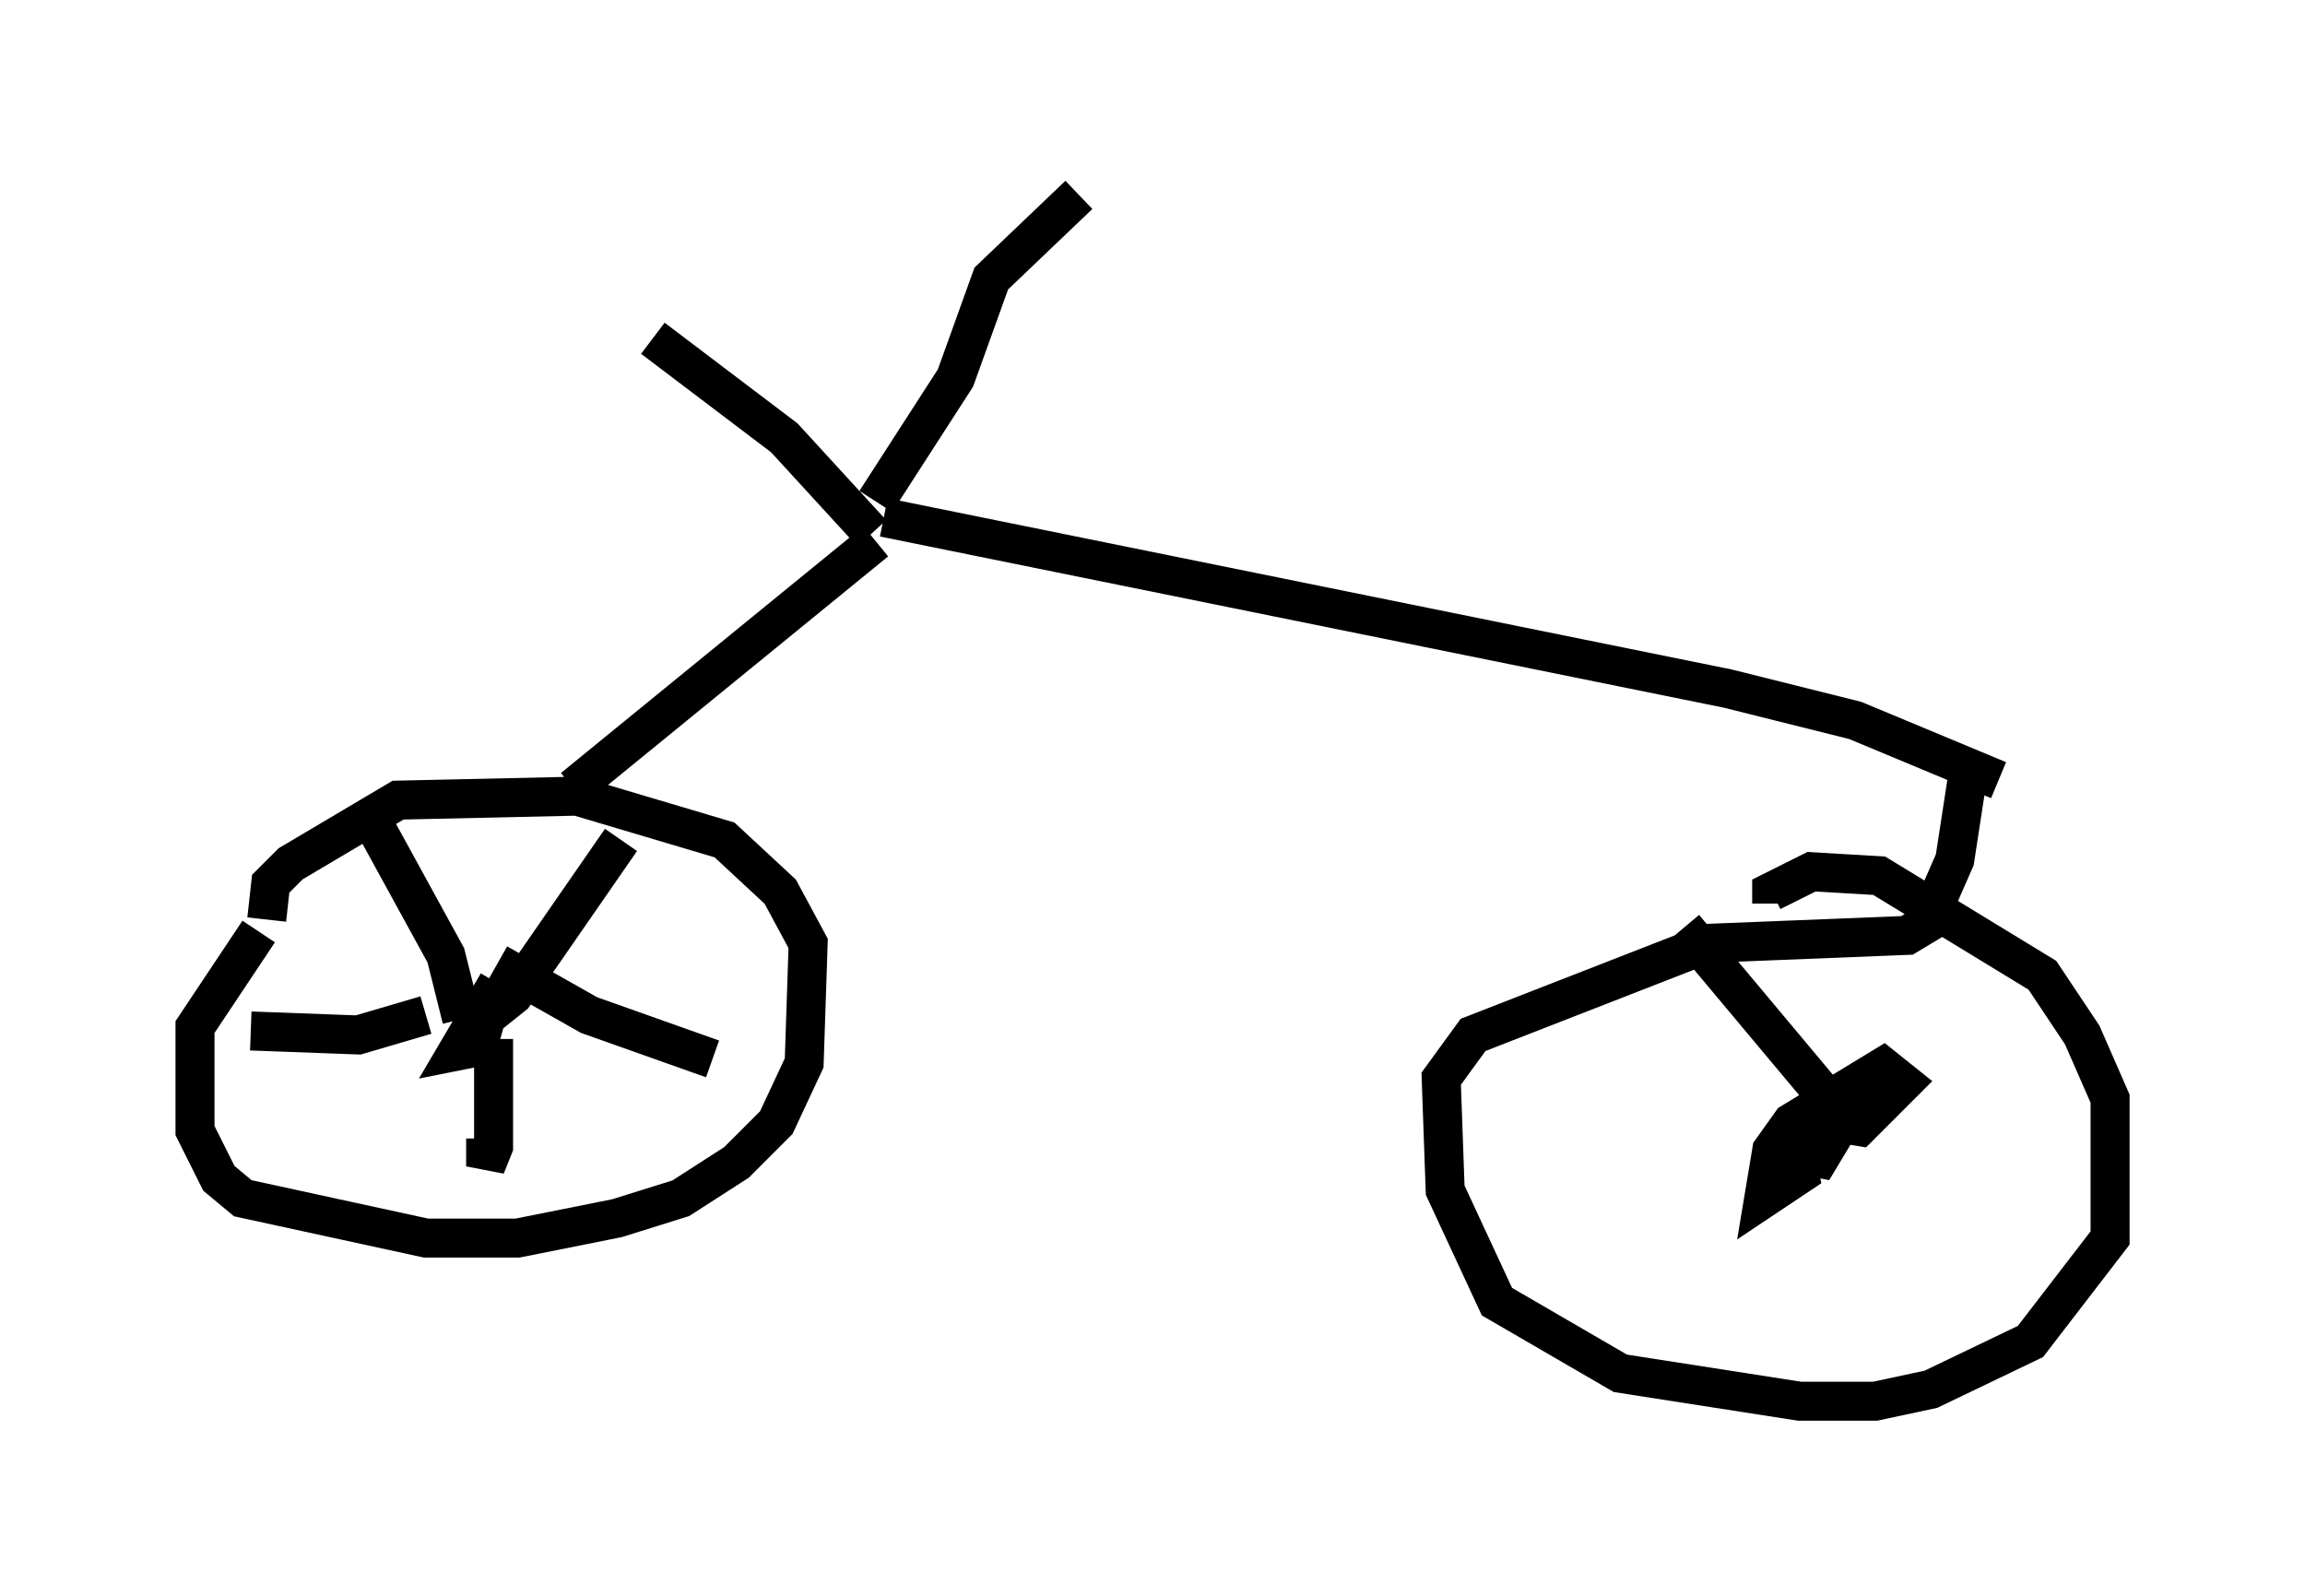 <?xml version="1.0" encoding="utf-8" ?>
<svg baseProfile="full" height="40.932" version="1.1" width="59.103" xmlns="http://www.w3.org/2000/svg" xmlns:ev="http://www.w3.org/2001/xml-events" xmlns:xlink="http://www.w3.org/1999/xlink"><defs /><rect fill="white" height="40.932" width="59.103" x="0" y="0" /><path d="M7.246, 23.579 m-0.613, 0.306 l-1.633, 2.45 0.0, 2.654 l0.613, 1.225 0.613, 0.51 l4.696, 1.021 2.348, 0.0 l2.552, -0.51 1.633, -0.51 l1.429, -0.919 1.021, -1.021 l0.715, -1.531 0.102, -3.063 l-0.715, -1.327 -1.429, -1.327 l-3.777, -1.123 -4.594, 0.102 l-2.756, 1.633 -0.51, 0.51 l-0.102, 0.919 m5.921, 1.633 l-1.021, 1.735 0.51, -0.102 l0.408, -1.429 0.0, 0.51 l0.51, -0.408 2.756, -3.981 m-3.165, 3.165 l2.348, 1.327 3.165, 1.123 m-5.615, -0.51 l0.0, 2.756 -0.204, 0.51 l0.0, -0.715 m-1.531, -3.165 l-1.735, 0.51 -2.756, -0.102 m5.41, -0.306 l-0.408, -1.633 -1.735, -3.165 m5.002, -1.123 l7.758, -6.329 m-0.102, -0.204 l-2.246, -2.45 -3.369, -2.552 m5.717, 4.185 l2.042, -3.165 0.919, -2.552 l2.246, -2.144 m-5.002, 8.269 l21.642, 4.39 3.267, 0.817 l3.675, 1.531 m-0.715, -0.613 l-0.408, 2.654 -0.715, 1.633 l-0.51, 0.306 -5.104, 0.204 l-6.023, 2.348 -0.817, 1.123 l0.102, 2.858 1.327, 2.858 l3.165, 1.838 4.594, 0.715 l1.94, 0.0 1.429, -0.306 l2.552, -1.225 2.042, -2.654 l0.0, -3.573 -0.715, -1.633 l-1.021, -1.531 -4.185, -2.552 l-1.735, -0.102 -1.021, 0.51 l0.0, 0.306 m2.042, 5.002 l-0.408, 0.613 0.613, 0.102 l1.123, -1.123 -0.51, -0.408 l-2.348, 1.429 -0.51, 0.715 l-0.204, 1.225 0.919, -0.613 l-0.204, -1.021 0.204, 0.51 l0.51, 0.102 0.306, -0.51 l-0.102, -1.021 -3.675, -4.39 " fill="none" stroke="black" stroke-width="1" /></svg>